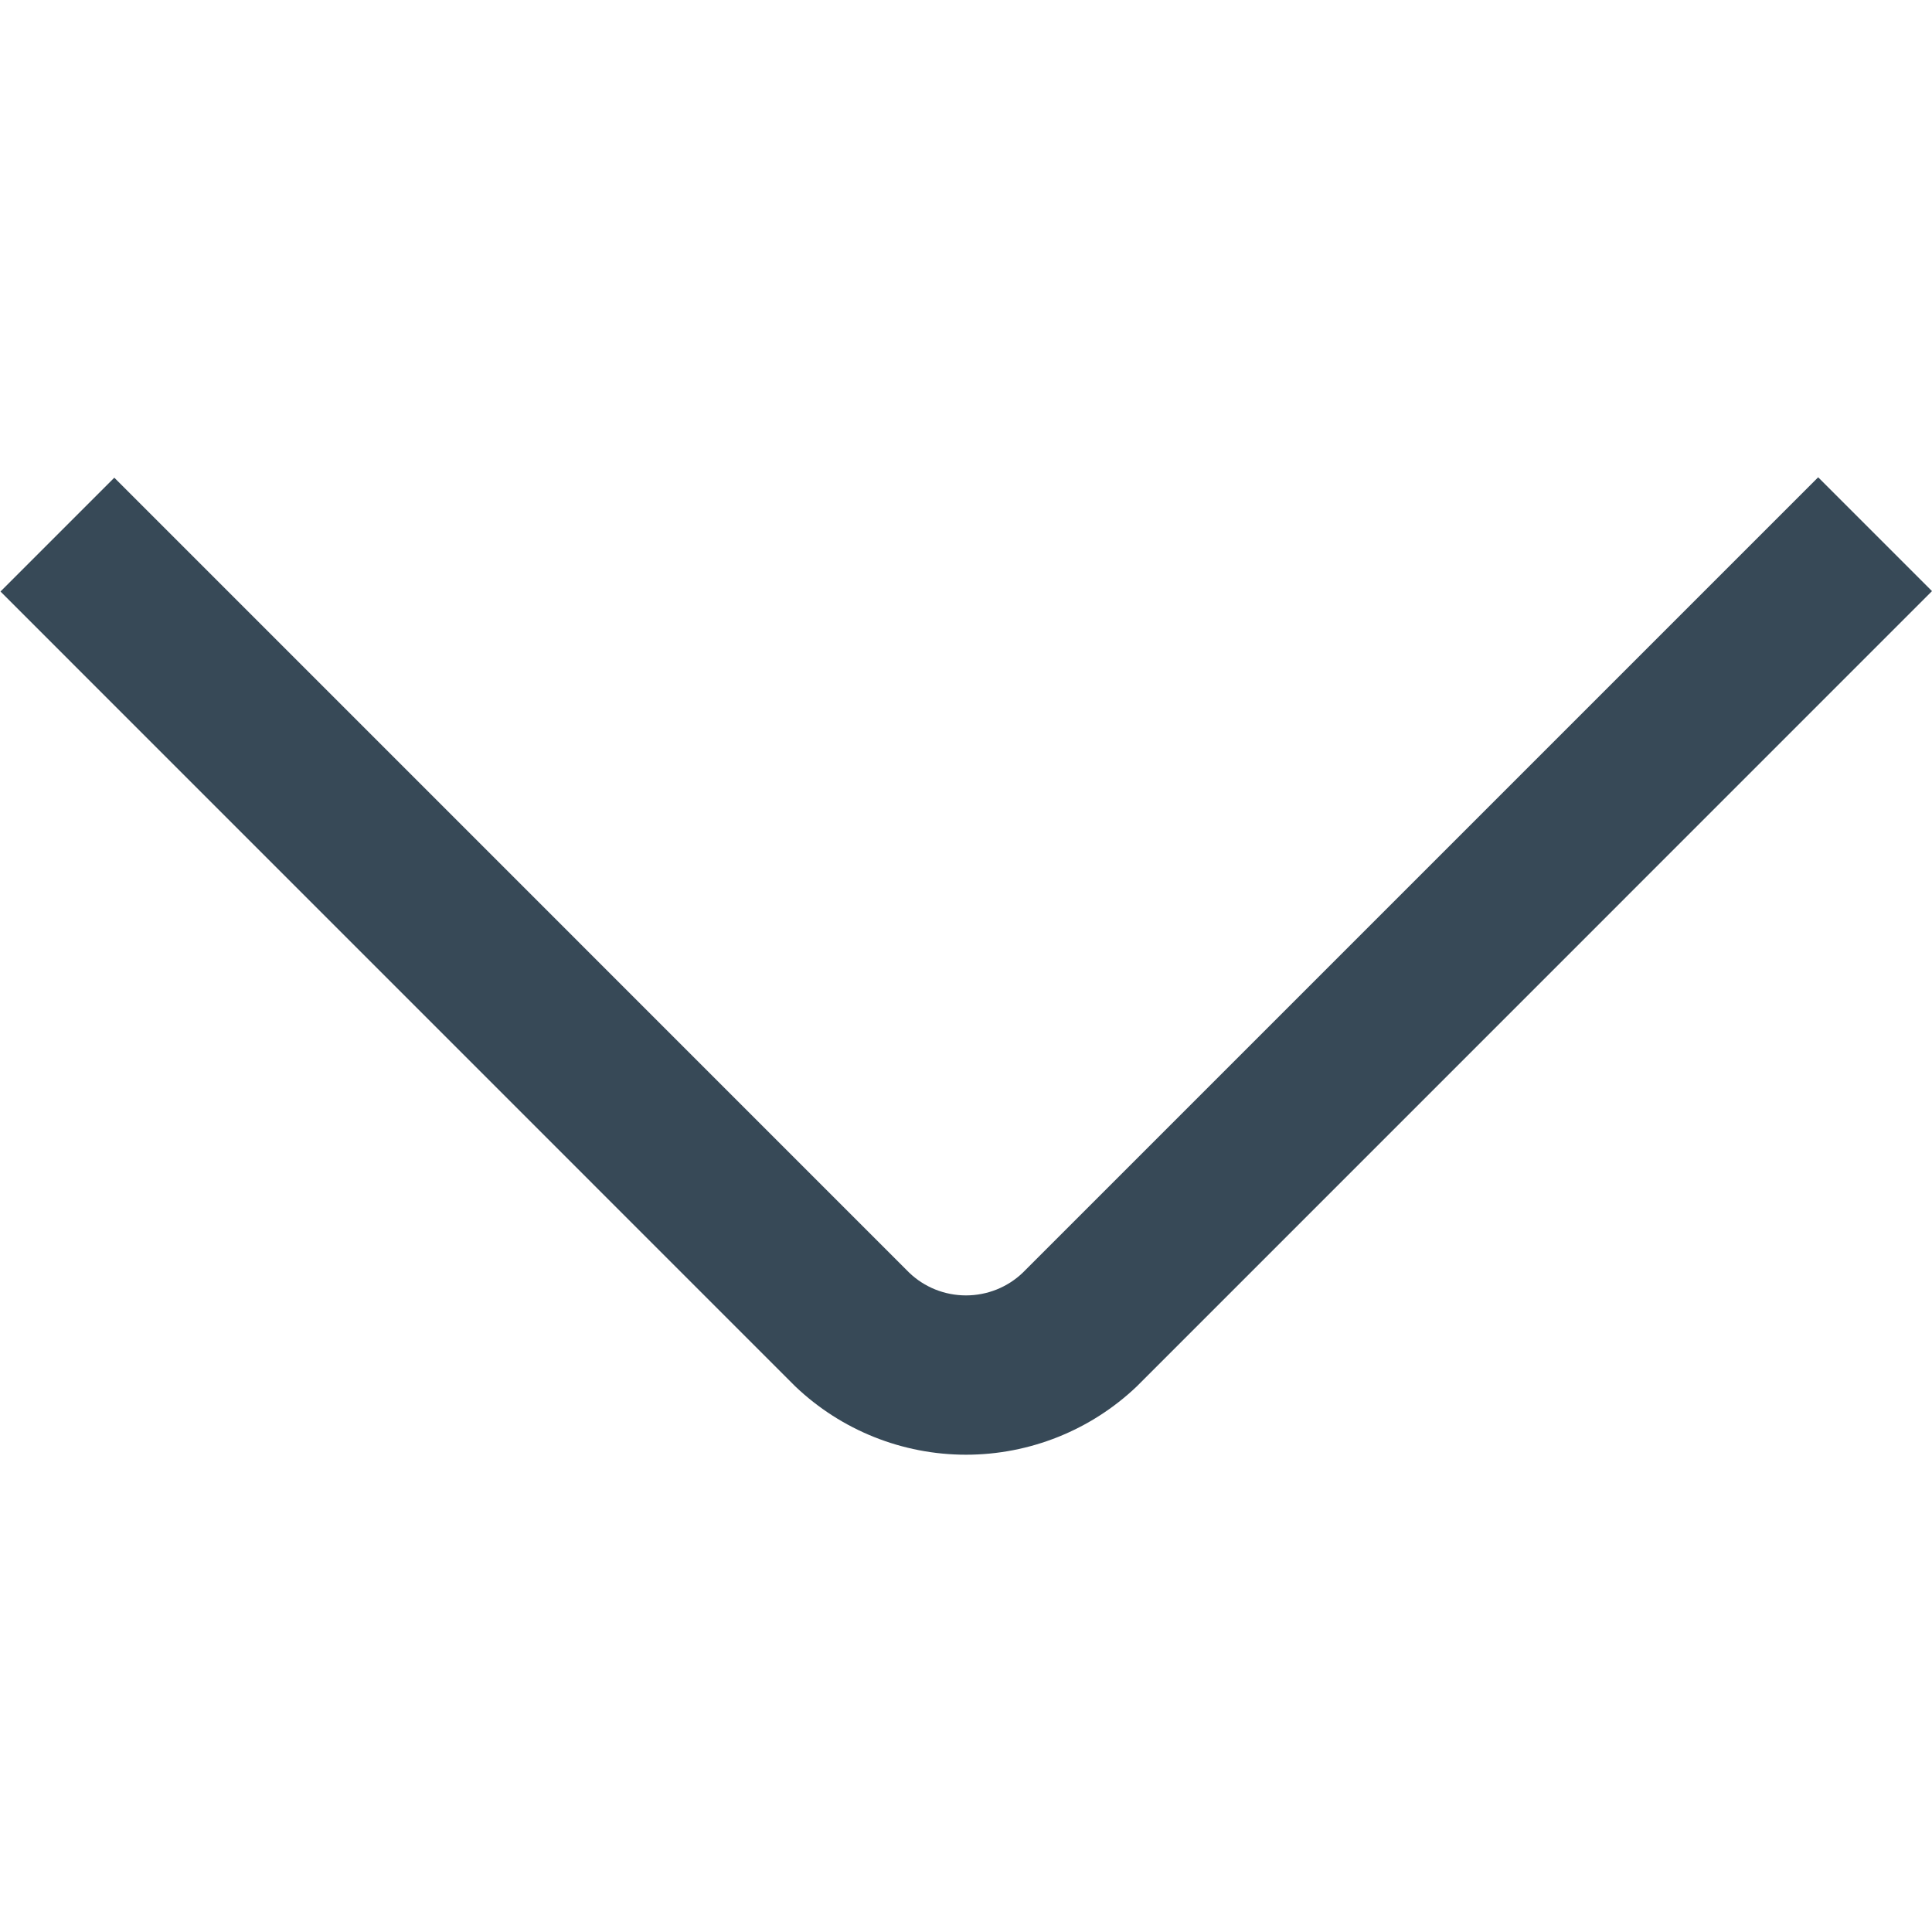 <svg width="24" height="24" viewBox="0 0 24 24" fill="none" xmlns="http://www.w3.org/2000/svg">
<g clip-path="url(#clip0_51_79854)">
<path d="M22.586 5.929L12.707 15.808C12.517 15.991 12.263 16.092 12 16.092C11.736 16.092 11.483 15.991 11.293 15.808L1.42 5.934L0.006 7.348L9.879 17.222C10.451 17.767 11.21 18.071 12 18.071C12.79 18.071 13.55 17.767 14.122 17.222L24 7.343L22.586 5.929Z" fill="#374957"/>
</g>
<defs>
<clipPath id="clip0_51_79854">
<rect width="24" height="24" fill="white"/>
</clipPath>
</defs>
</svg>
